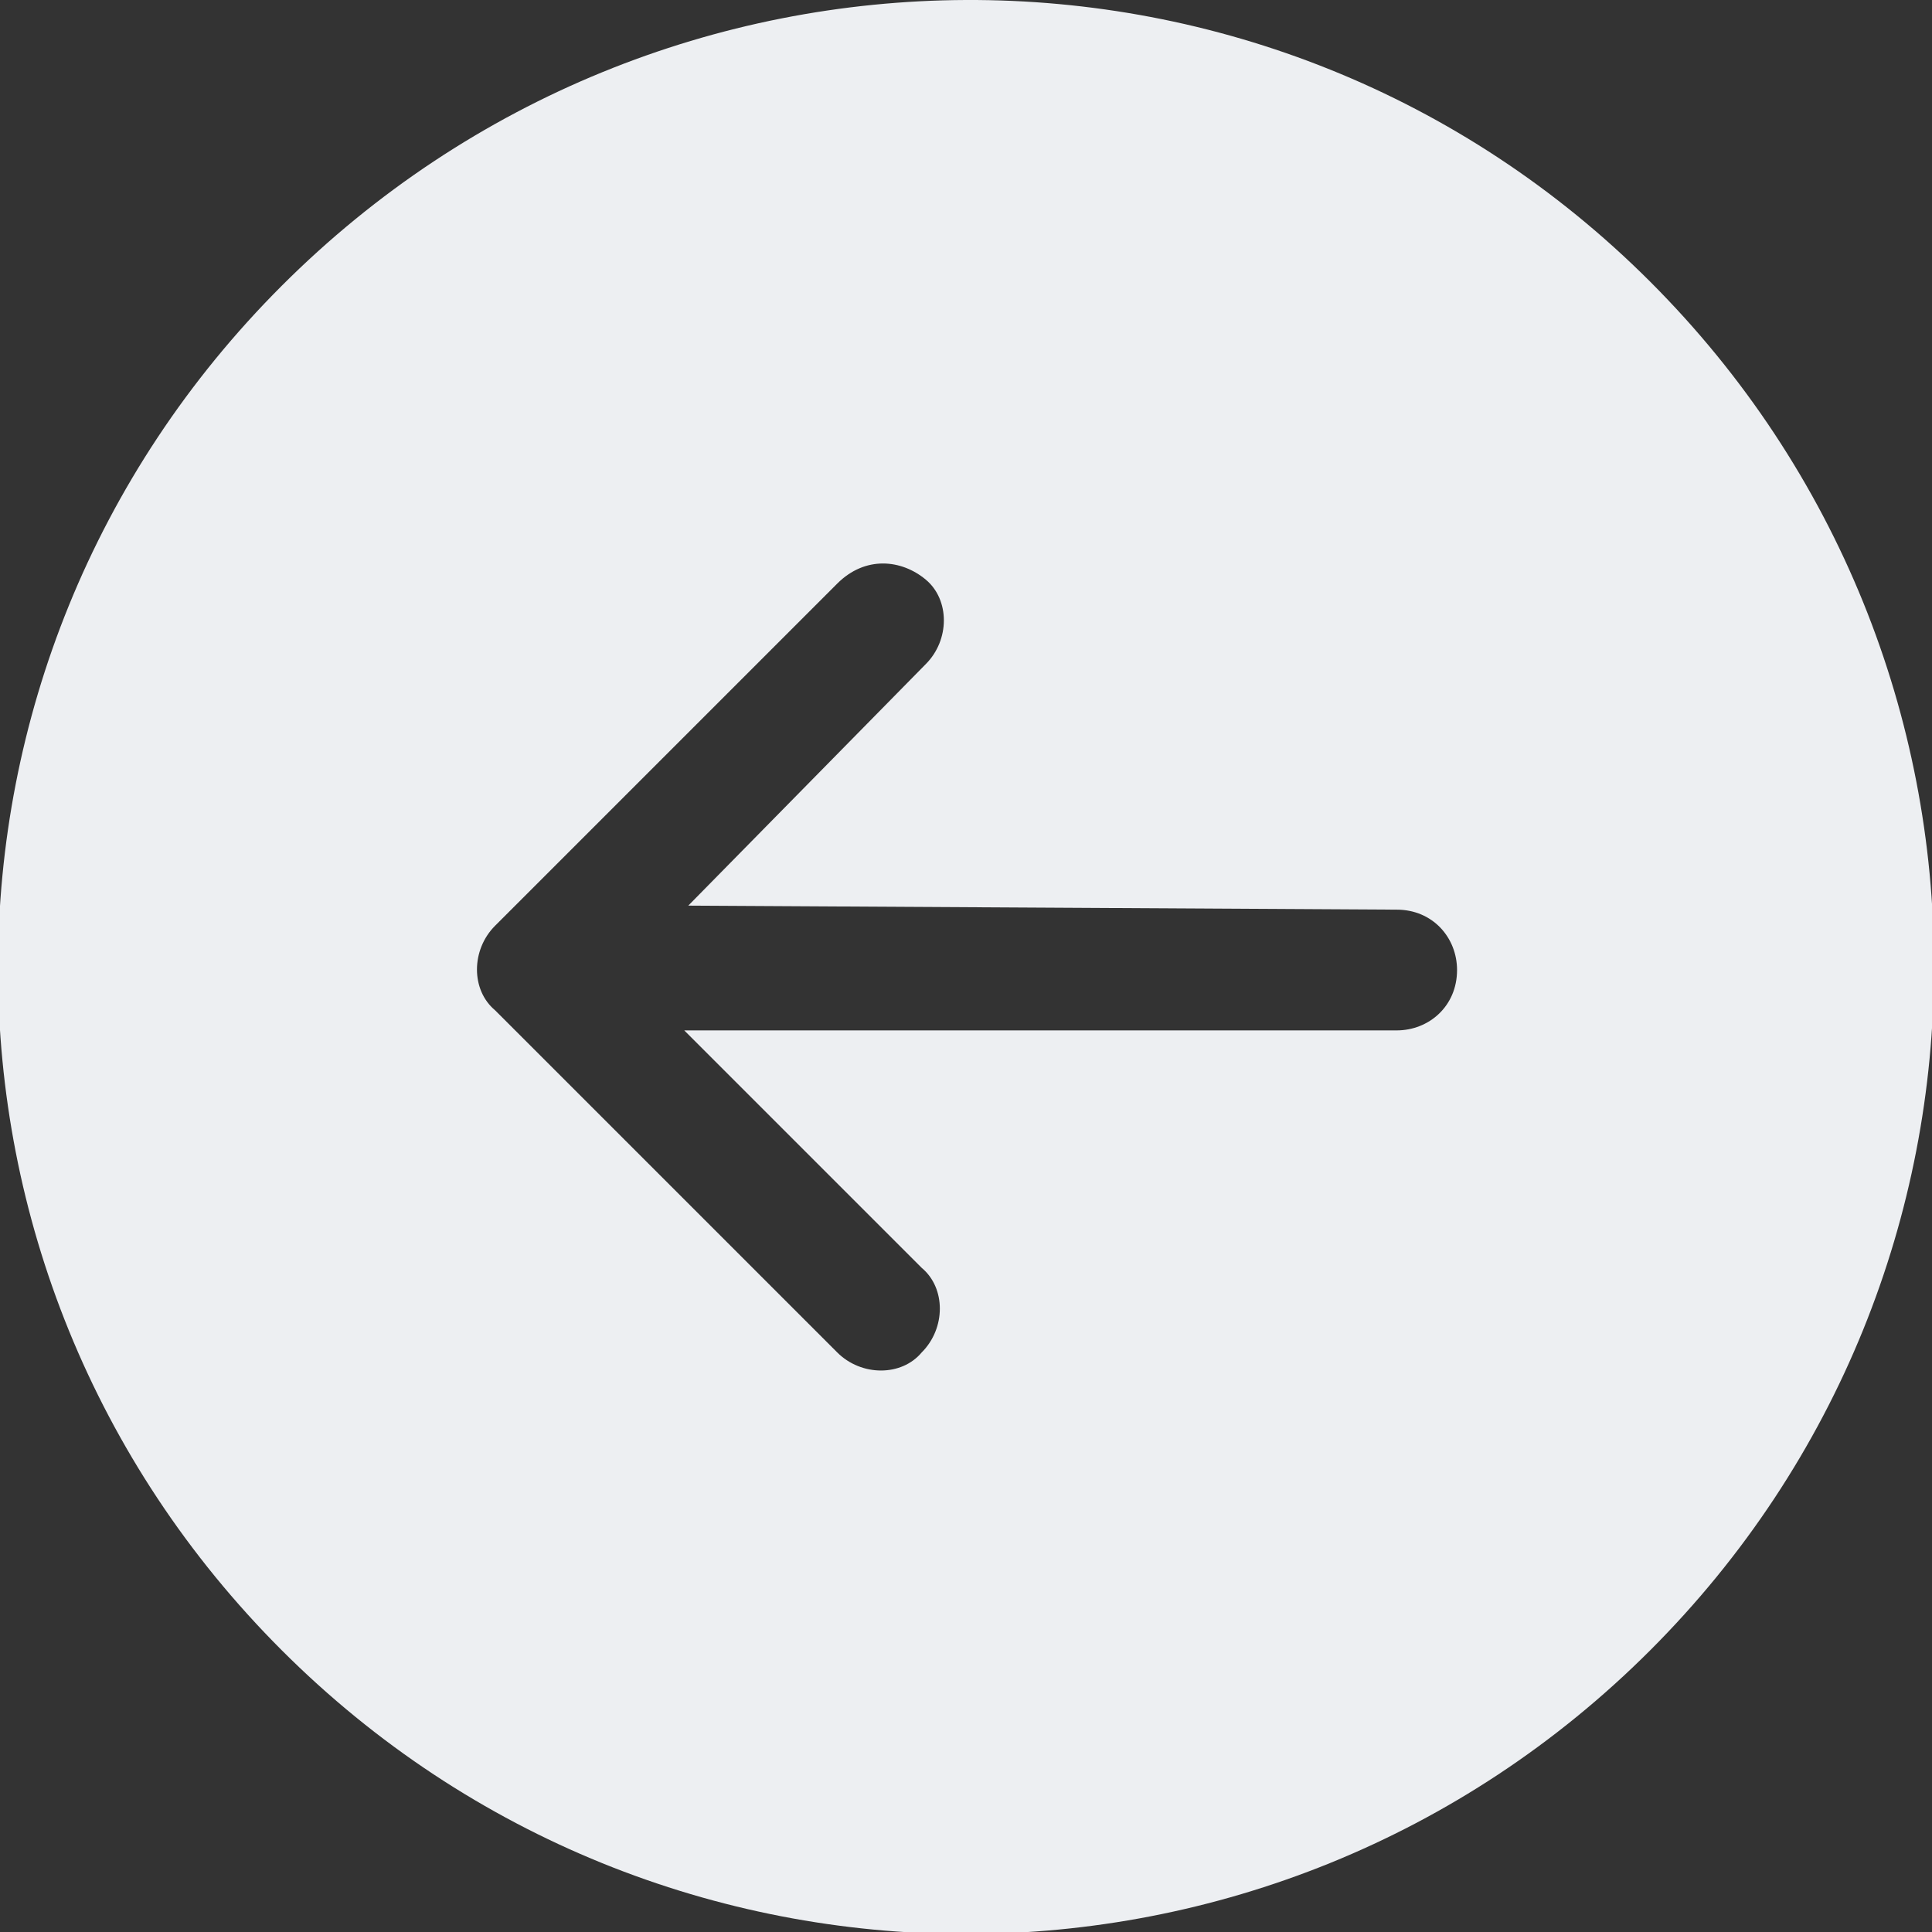 <svg version="1.1" xmlns="http://www.w3.org/2000/svg" xmlns:xlink="http://www.w3.org/1999/xlink" x="0px" y="0px" viewBox="0 0 48 48" enable-background="new 0 0 48 48" xml:space="preserve">
<rect x="0" y="0" width="48" height="48" fill="#333333" stroke="none"/>
<g>
	<path fill="#EDEFF2" d="M41,41c9.4-9.4,9.4-24.6,0-34S16.4-2.3,7,7.1S-2.4,31.6,7,41S31.6,50.4,41,41z M23,14.4
		c0.6,0.5,0.6,1.5,0,2.1l-5.9,6l17.6,0.1c0.9,0,1.5,0.7,1.5,1.5c0,0.9-0.7,1.5-1.5,1.5H17l5.9,5.9c0.6,0.5,0.6,1.5,0,2.1
		c-0.5,0.6-1.5,0.6-2.1,0l-8.5-8.5c-0.6-0.5-0.6-1.5,0-2.1l8.5-8.5C21.5,13.8,22.4,13.9,23,14.4z"/>
</g>
</svg>